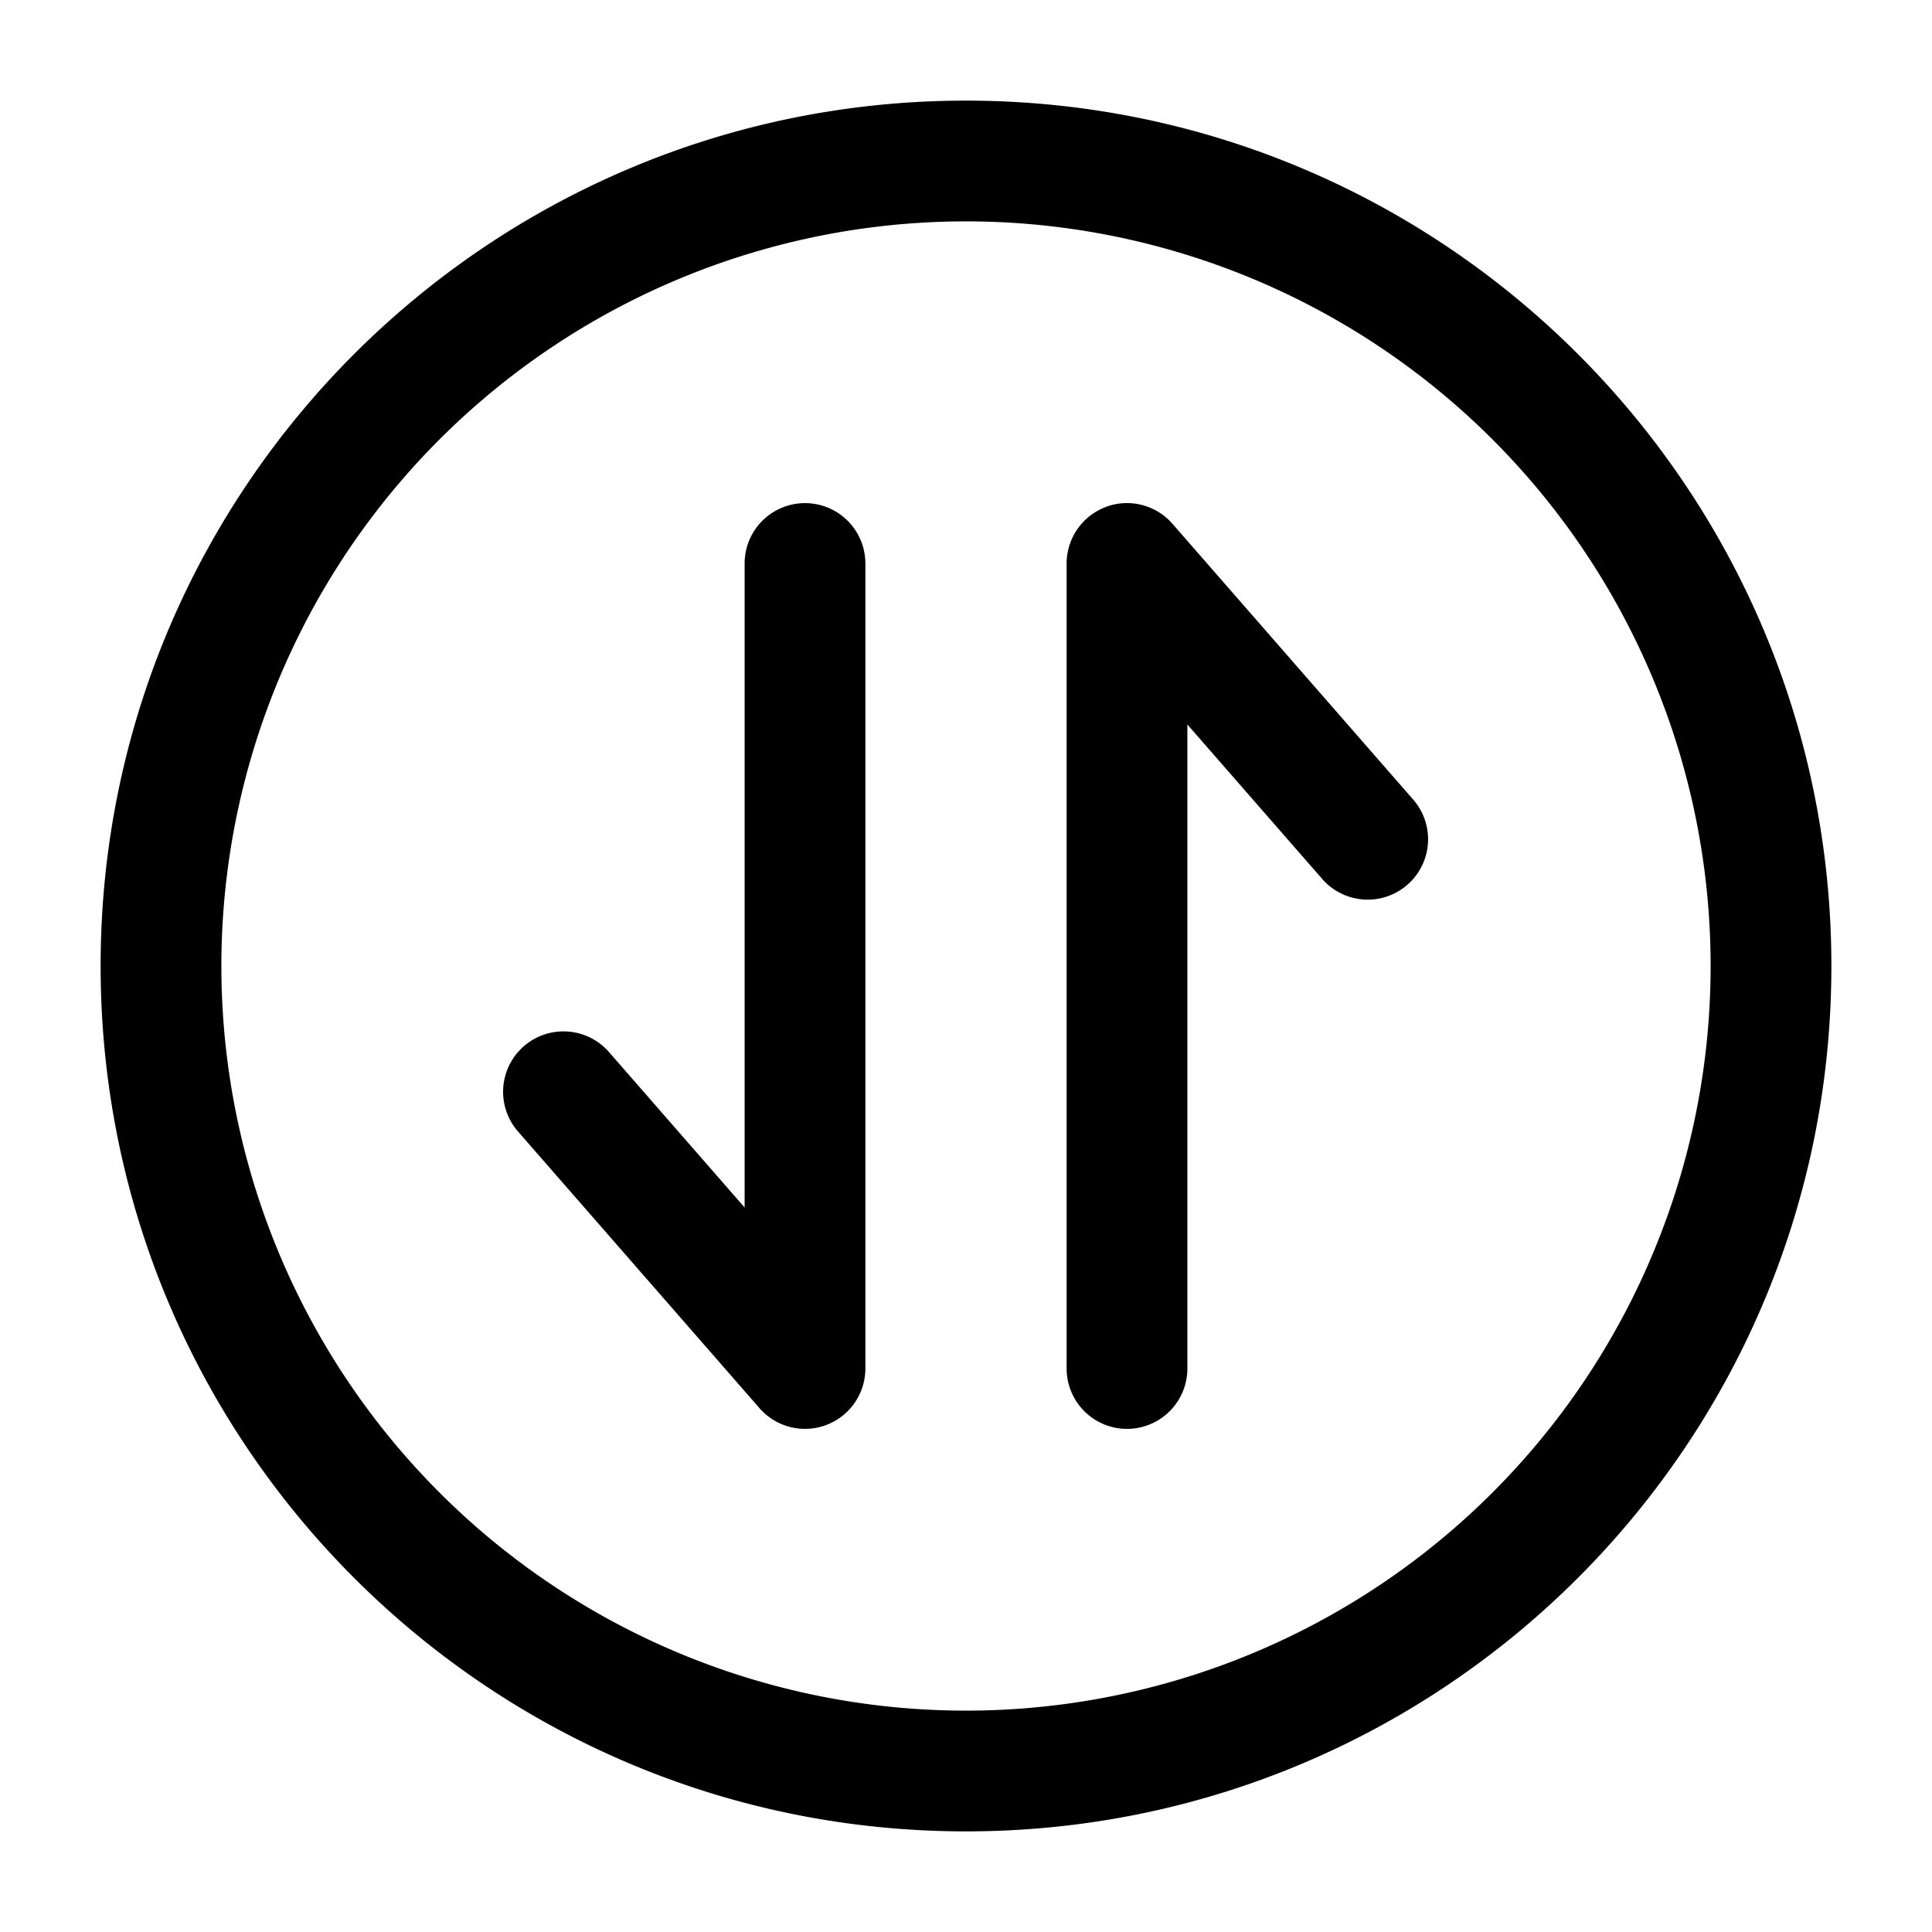 <svg xmlns="http://www.w3.org/2000/svg" width="3em" height="3em" viewBox="0 0 24 24"><g fill="currentColor" fill-rule="evenodd" clip-rule="evenodd"><path d="M12 2.75a9.25 9.25 0 1 0 0 18.5a9.25 9.25 0 0 0 0-18.5M1.25 12C1.25 6.063 6.063 1.25 12 1.25S22.75 6.063 22.75 12S17.937 22.75 12 22.75S1.25 17.937 1.25 12"/><path d="M6.507 12.997a.75.75 0 0 1 1.058.072L9.25 15V7a.75.75 0 0 1 1.5 0v10a.75.75 0 0 1-1.315.493l-3-3.437a.75.75 0 0 1 .072-1.059m7.23-6.699A.75.75 0 0 0 13.25 7v10a.75.75 0 0 0 1.5 0V9l1.685 1.93a.75.75 0 0 0 1.13-.986l-3-3.437a.75.75 0 0 0-.828-.21"/></g></svg>